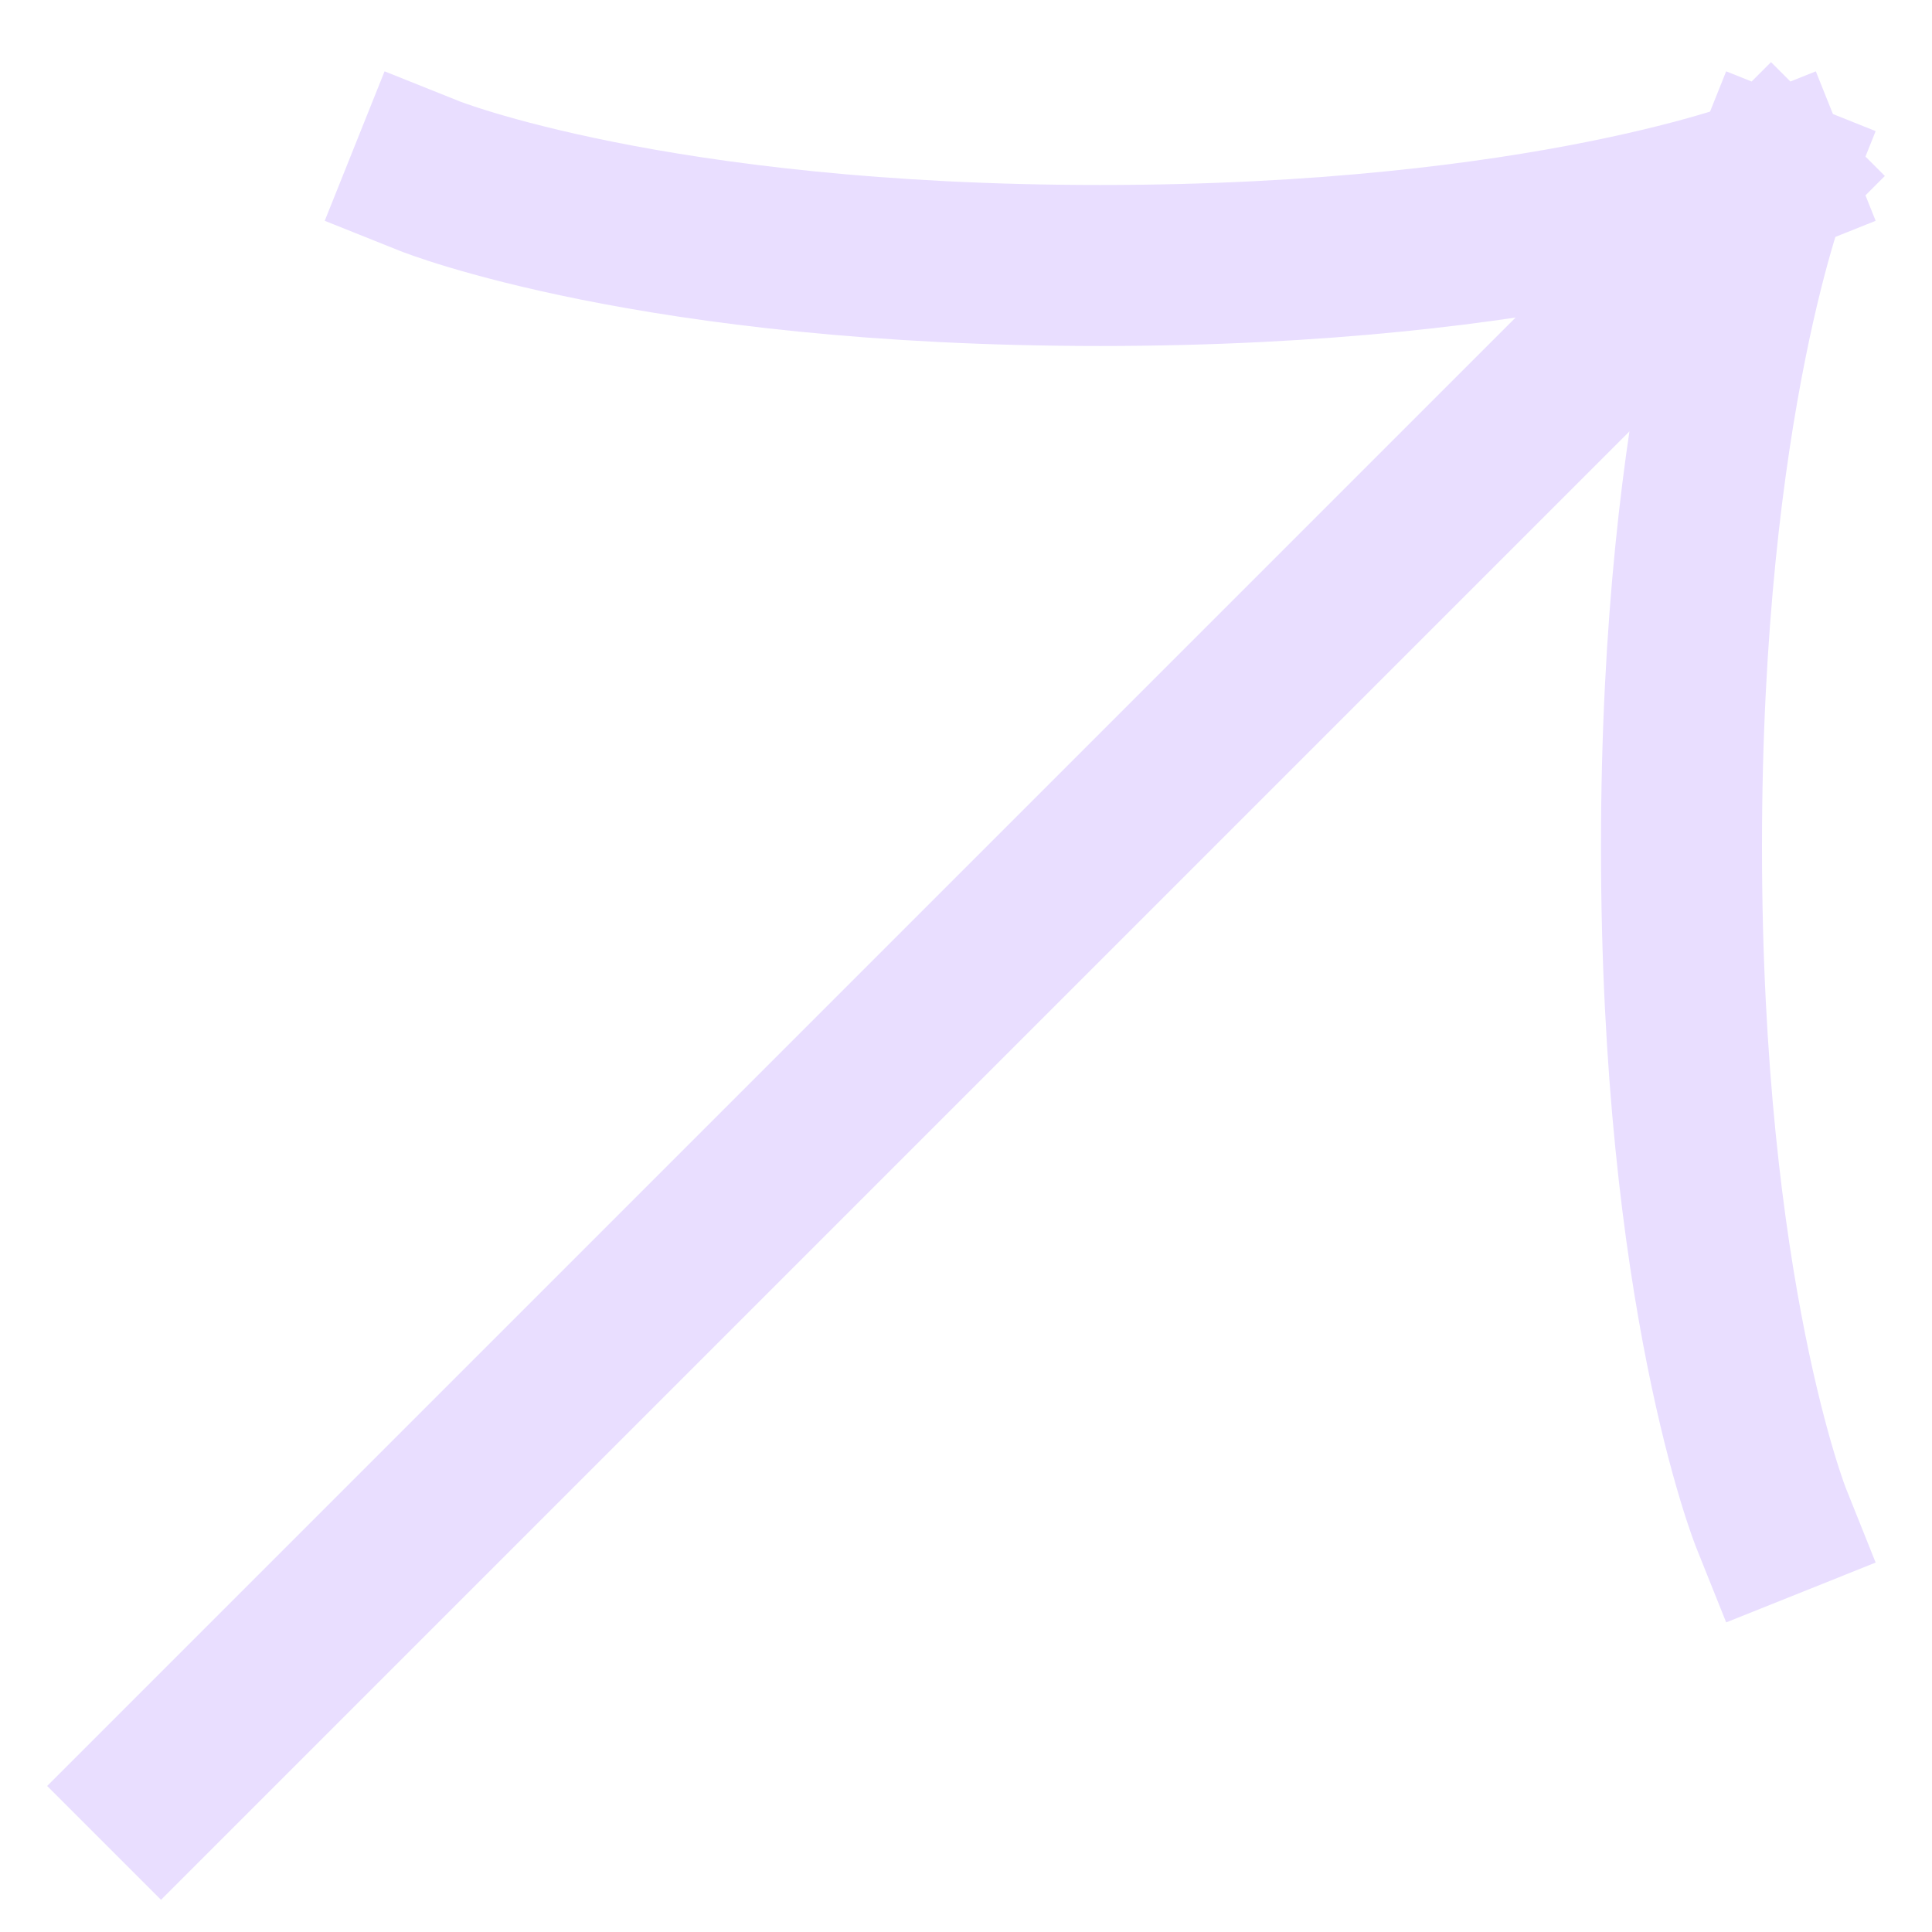 <svg width="12" height="12" fill="none" xmlns="http://www.w3.org/2000/svg"><path d="m11 1.093-10 10m10-10s-1.389.556-4.167.556c-2.777 0-4.166-.556-4.166-.556m8.333 0s-.556 1.39-.556 4.167c0 2.778.556 4.167.556 4.167" stroke="#E9DEFF" stroke-linecap="square" stroke-linejoin="round"/></svg>